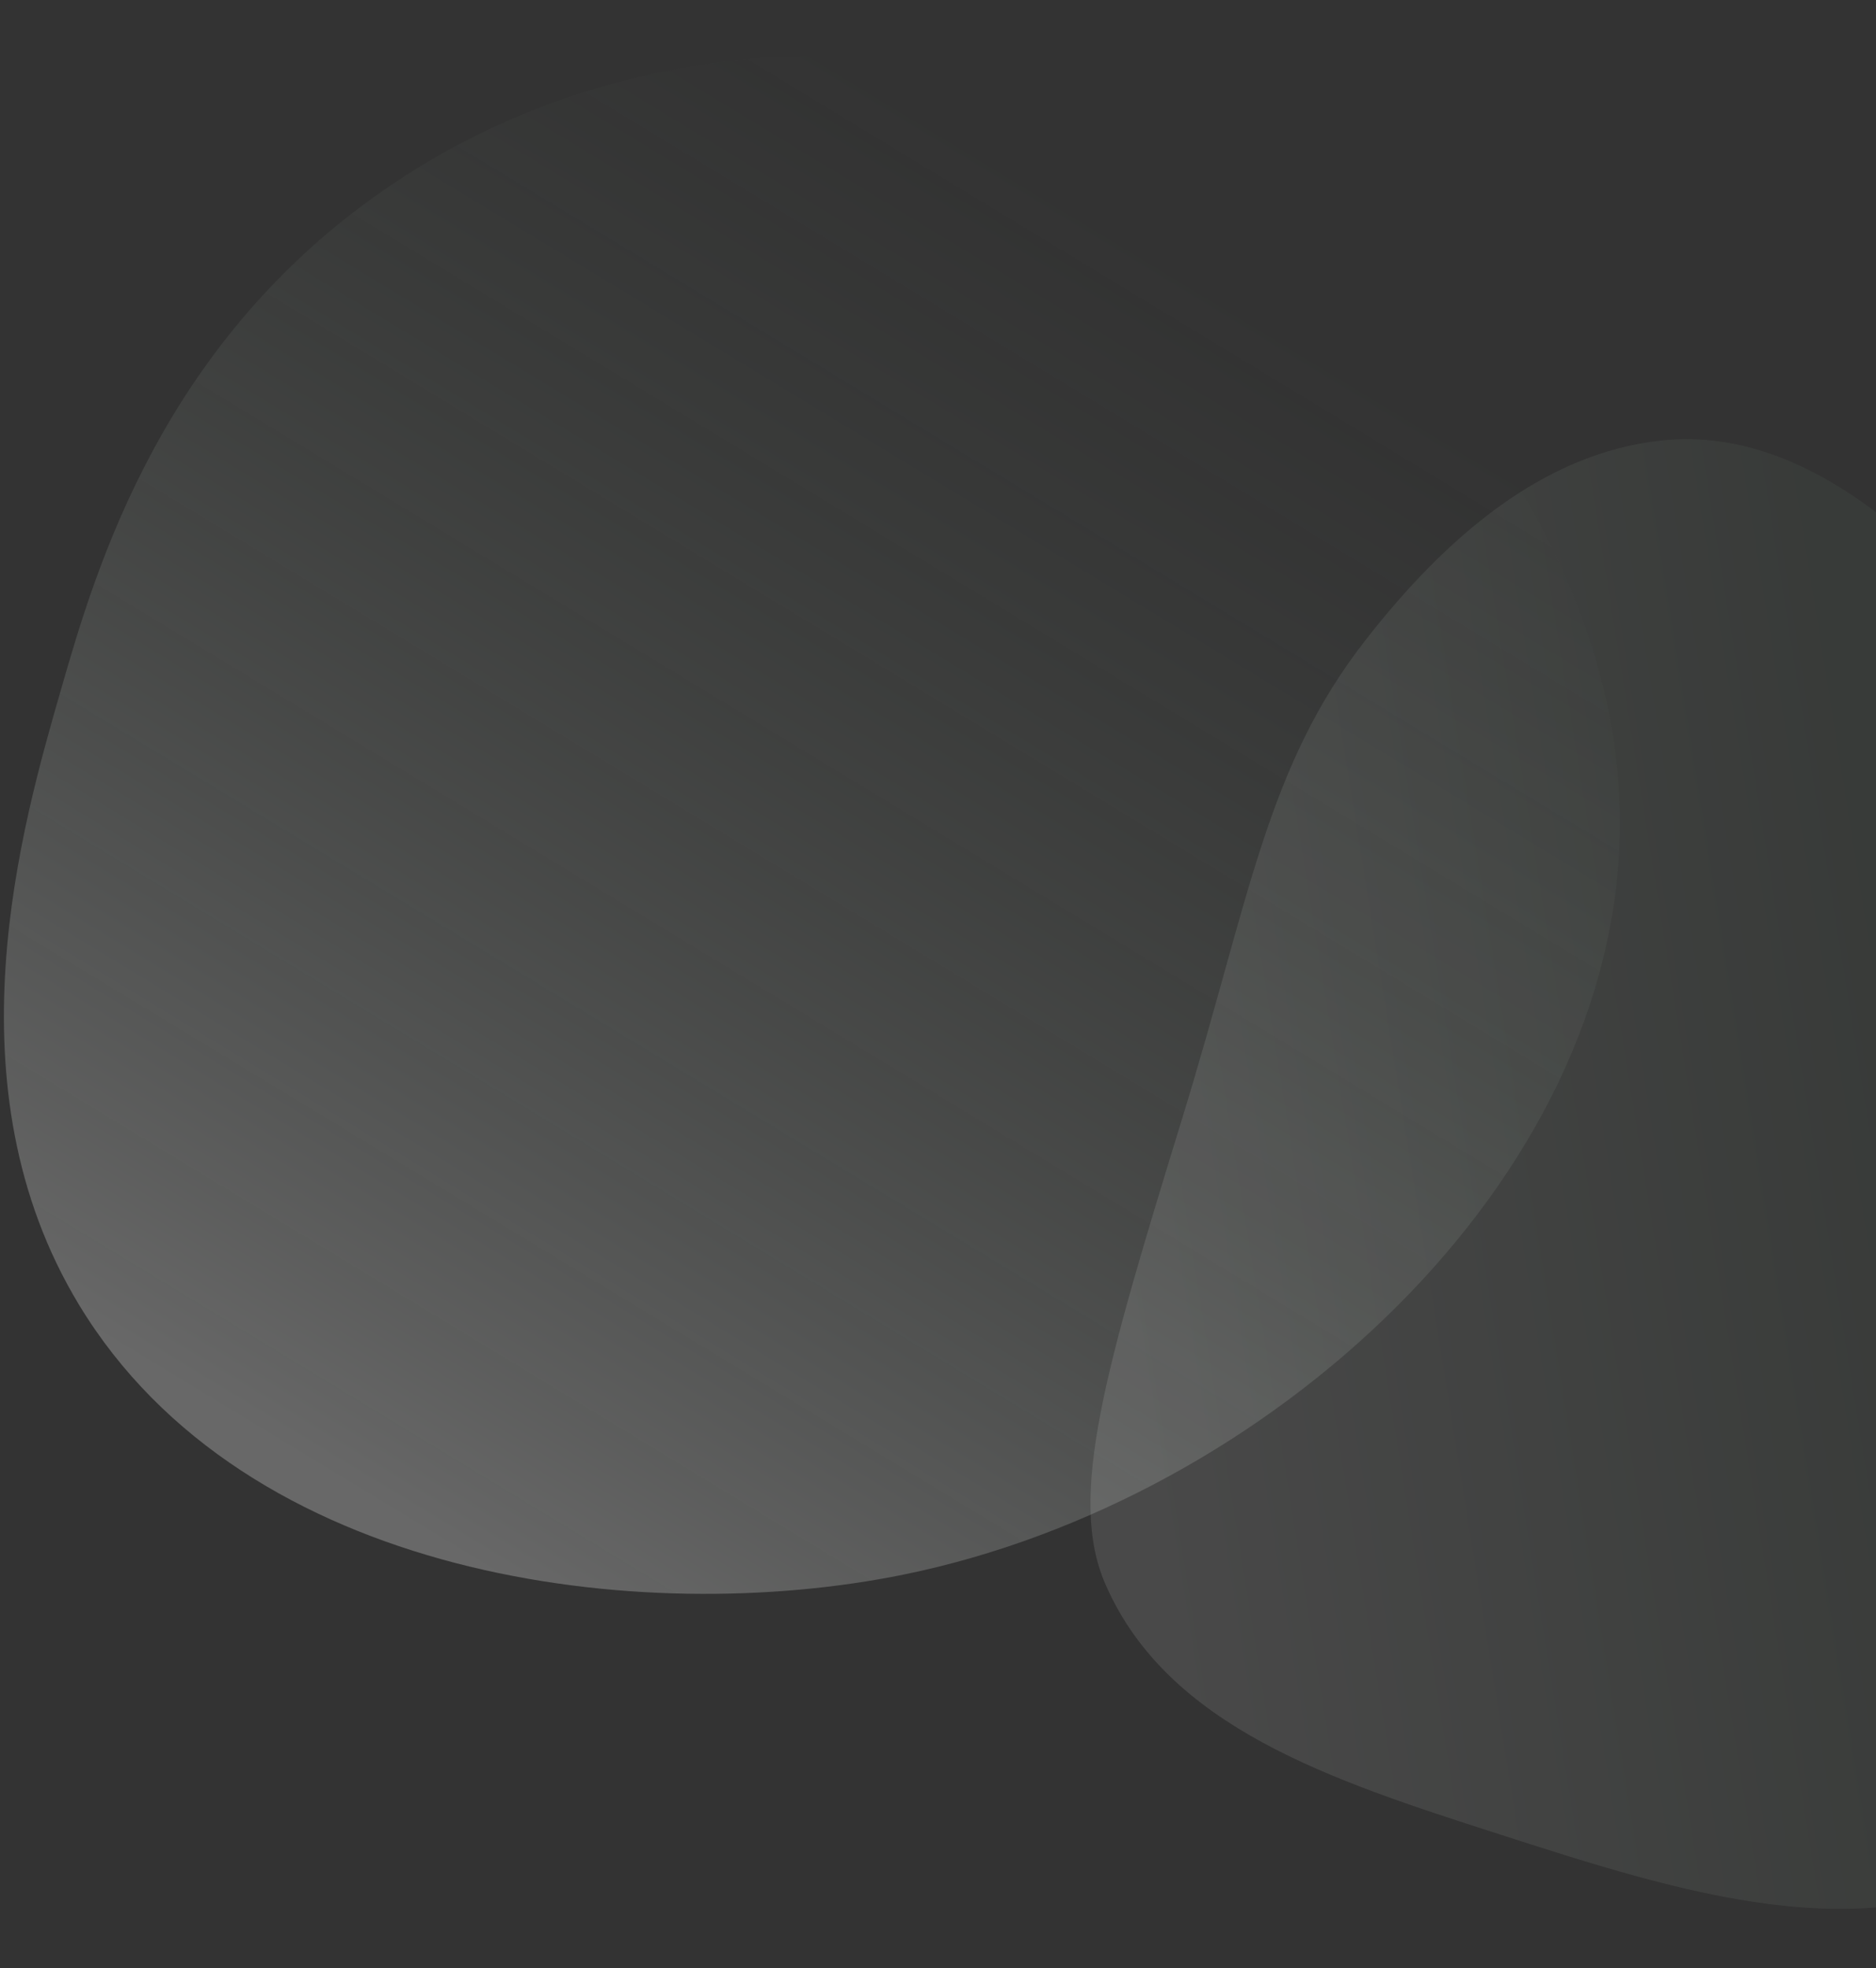 <svg xmlns="http://www.w3.org/2000/svg" xmlns:xlink="http://www.w3.org/1999/xlink" width="307" height="322" viewBox="0 0 307 322">
  <rect x="0" y="0" width="307" height="322" fill="#333333" stroke="none"/>
  <defs>
    <clipPath id="clip-path">
      <rect id="Rectangle_180" data-name="Rectangle 180" width="307" height="322" transform="translate(107 751)" fill="#fff" stroke="#707070" stroke-width="1"/>
    </clipPath>
    <linearGradient id="linear-gradient" x1="0.878" y1="0.246" x2="0.051" y2="0.587" gradientUnits="objectBoundingBox">
      <stop offset="0" stop-color="#667d6b" stop-opacity="0"/>
      <stop offset="1" stop-color="#fff"/>
    </linearGradient>
    <linearGradient id="linear-gradient-2" x1="0.529" y1="0.719" x2="0.068" y2="0.371" gradientUnits="objectBoundingBox">
      <stop offset="0" stop-color="#667d6b"/>
      <stop offset="1" stop-color="#fff"/>
    </linearGradient>
  </defs>
  <g id="Mask_Group_8" data-name="Mask Group 8" transform="translate(-107 -751)" clip-path="url(#clip-path)">
    <path id="Path_677" data-name="Path 677" d="M2502.471,546.646c.074-13.882-.346-54.4-31.213-89.358-4.325-4.9-36.579-40.25-89.358-42.231-45.428-1.707-76.414,22.423-92.419,34.886-18.607,14.49-53.39,41.575-56.919,83.238-4.448,52.493,43.363,96.916,83.238,115.064,55.282,25.161,132.382,16.689,166.824-30.258C2502.237,591.252,2502.4,559.692,2502.471,546.646Z" transform="matrix(0.809, -0.588, 0.588, 0.809, -1999.729, 1845.867)" opacity="0.26" fill="url(#linear-gradient)"/>
    <path id="Path_646" data-name="Path 646" d="M-255.962-1249.071c5.95-14.428,25.241-24.47,63.579-43.965,33.79-17.181,50.783-30.008,77.107-32.8,21.193-2.251,42.211-.354,57.154,12.174,20.885,17.511,17.079,51.856,14.88,71.7-5.365,48.4-33.293,79.815-38.553,85.562-8.487,9.273-55.927,61.1-102.81,47.008-28.224-8.486-42.042-36.595-56.139-65.271C-253.235-1200.079-265.7-1225.446-255.962-1249.071Z" transform="matrix(0.695, -0.719, 0.719, 0.695, 1363.877, 1694.271)" opacity="0.11" fill="url(#linear-gradient-2)"/>
  </g>
</svg>
